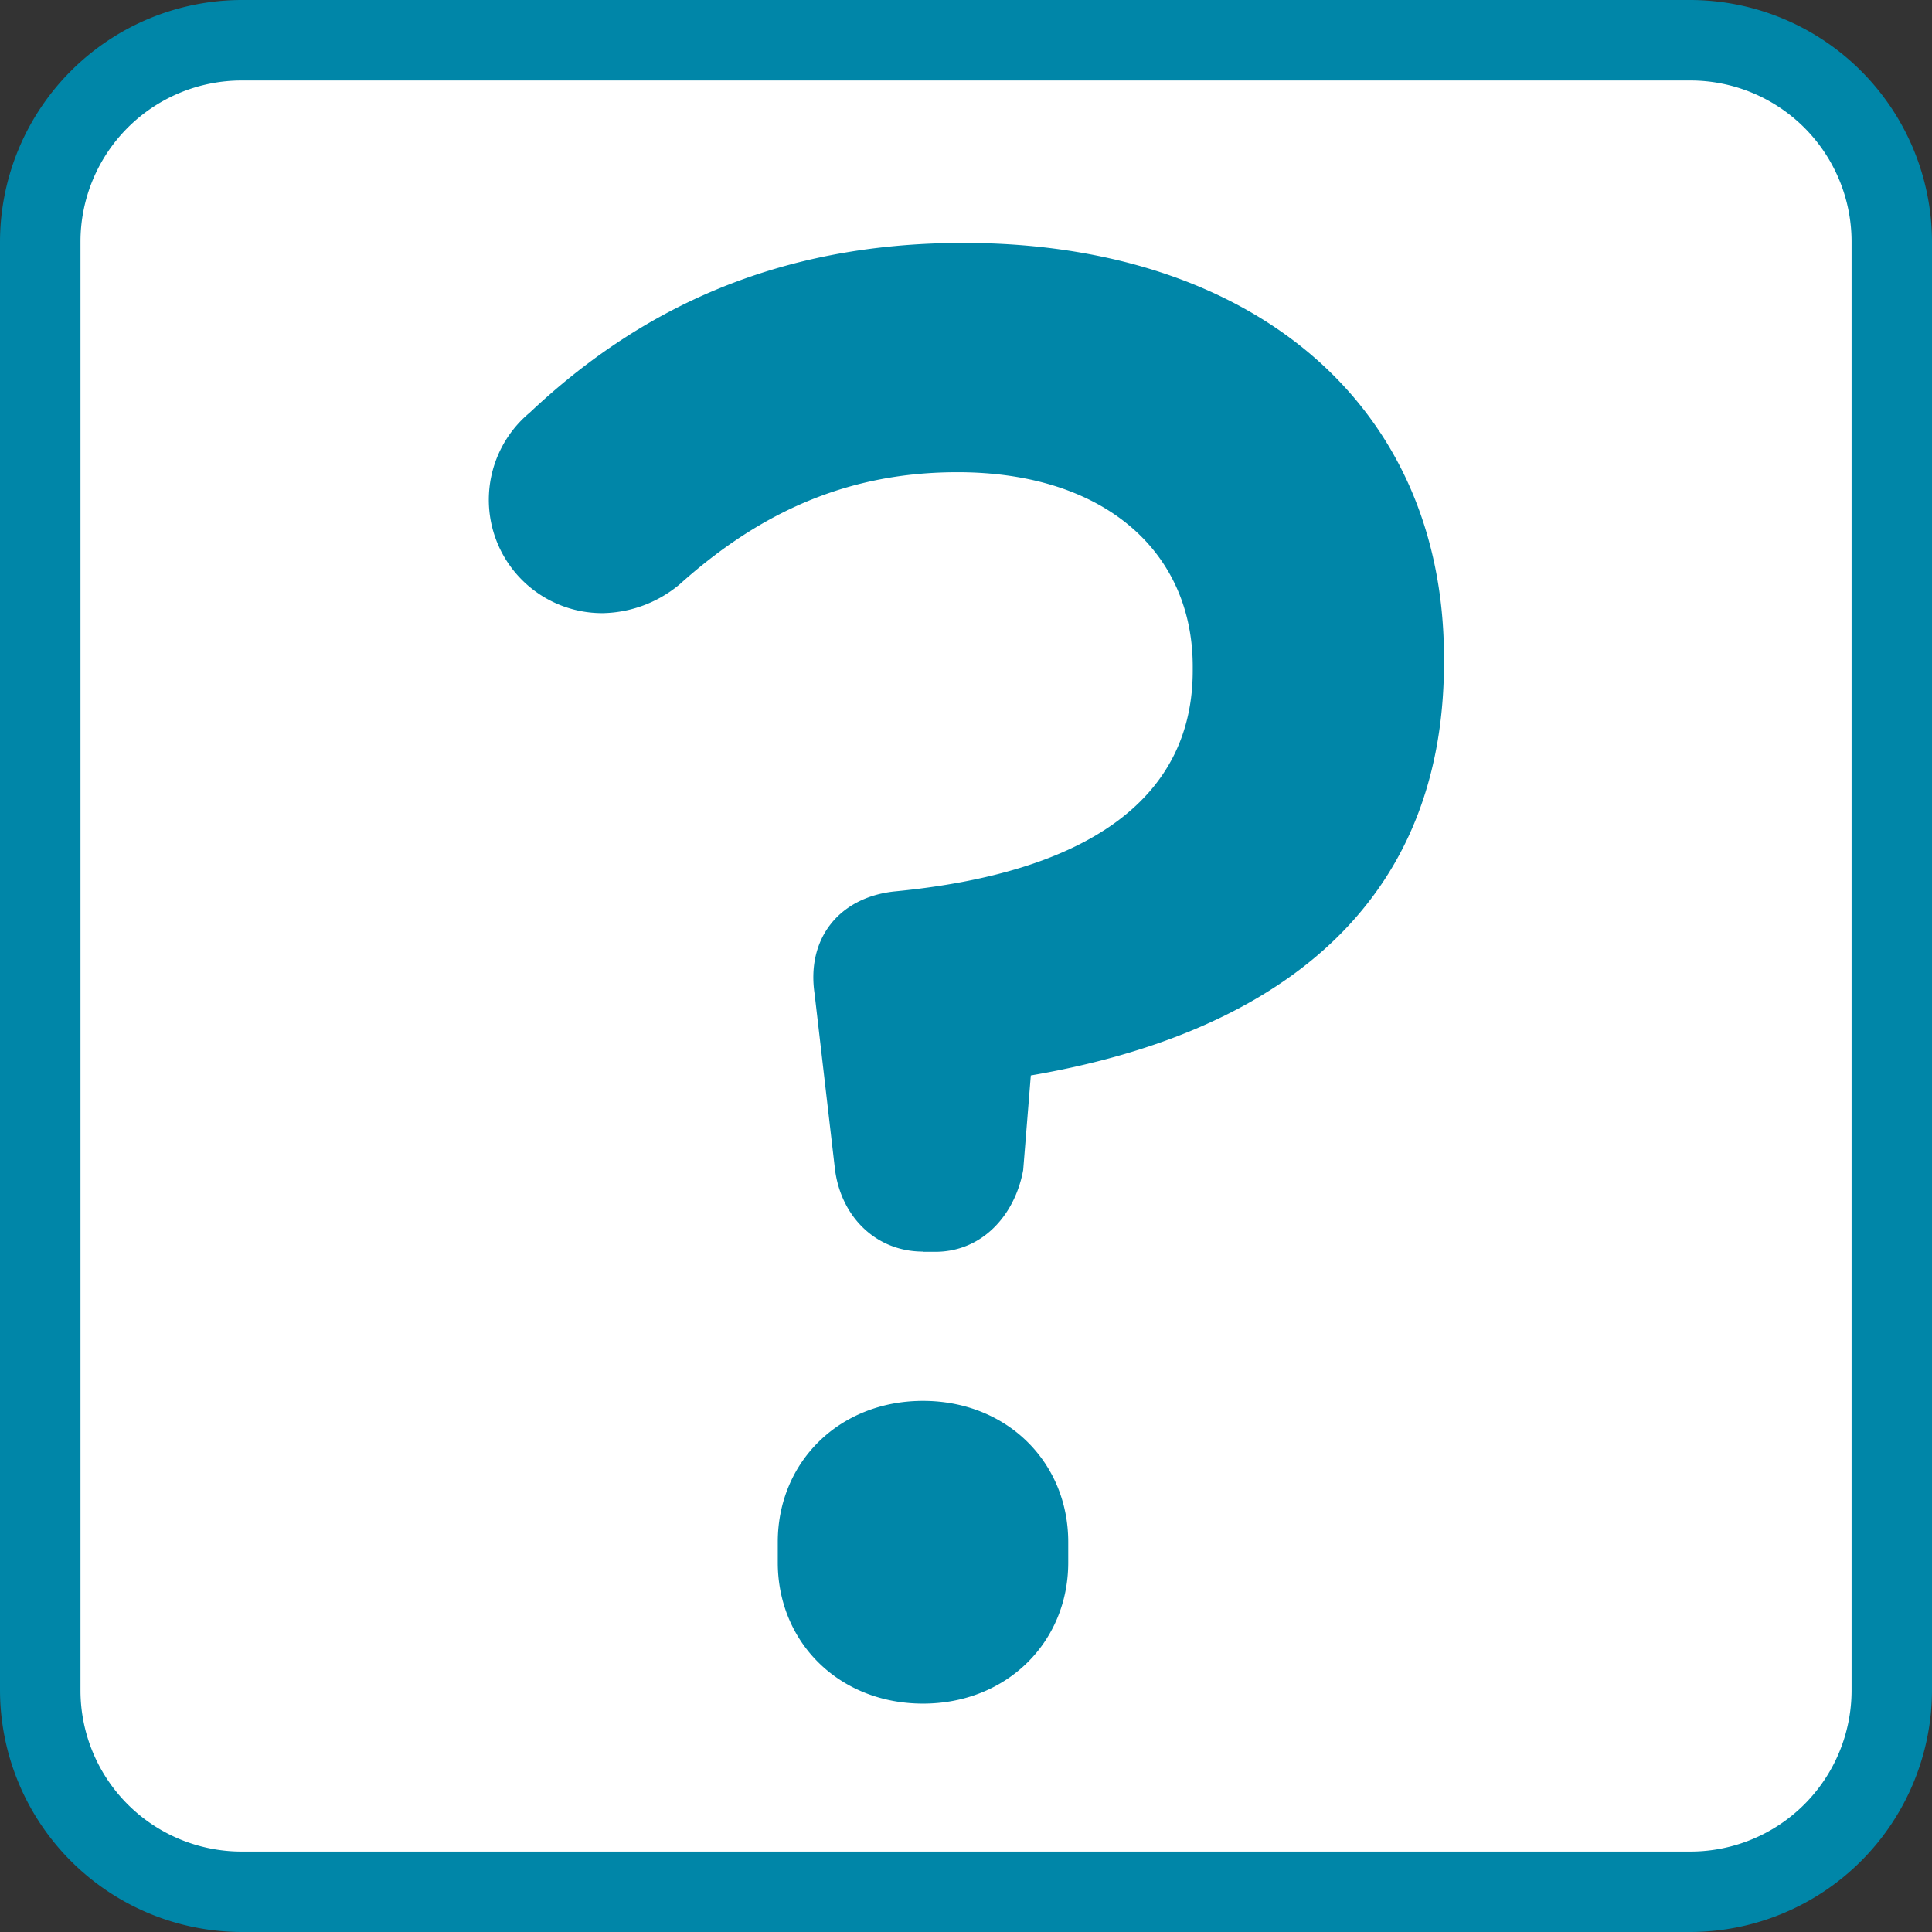 <svg xmlns="http://www.w3.org/2000/svg" width="120mm" height="120mm" viewBox="0 0 340.16 340.16"><rect x="0" y="0" width="340.16" height="340.16" fill="#333333" stroke="none"/><defs><style>.a{fill:#fff;}.b{fill:#0086a8;}</style></defs><title>vragen</title><rect class="a" x="7.09" y="7.09" width="325.98" height="325.98" rx="35.43" ry="35.43"/><path class="b" d="M297.64,14.17A28.38,28.38,0,0,1,326,42.52V297.64A28.38,28.38,0,0,1,297.64,326H42.52a28.38,28.38,0,0,1-28.35-28.35V42.52A28.38,28.38,0,0,1,42.52,14.17H297.64m0-14.17H42.52A42.64,42.64,0,0,0,0,42.52V297.64a42.64,42.64,0,0,0,42.52,42.52H297.64a42.64,42.64,0,0,0,42.52-42.52V42.52A42.64,42.64,0,0,0,297.64,0h0Z" transform="translate(0)"/><path class="b" d="M162.51,220.36c-8.28,0-14.4-6.12-15.49-14.4l-3.6-31c-1.44-9.72,4.32-16.93,14-18,33.85-3.24,52.58-16.21,52.58-38.89v-0.72c0-20.17-15.49-34.21-41.42-34.21-19.09,0-34.57,6.84-49,19.81a21.7,21.7,0,0,1-13.32,5,19.95,19.95,0,0,1-13-35.29c19.09-18,43.22-29.89,76.35-29.89,50.42,0,84.63,28.09,84.63,73.11v0.72c0,45.38-32.77,65.9-72.75,72.75L180.15,206c-1.44,7.92-7.2,14.4-15.49,14.4h-2.16Zm0,26.29c14.77,0,25.57,10.8,25.57,24.85v3.6c0,14-10.8,24.85-25.57,24.85s-25.57-10.8-25.57-24.85v-3.6C136.94,257.45,147.74,246.65,162.51,246.65Z" transform="translate(0)"/></svg>
